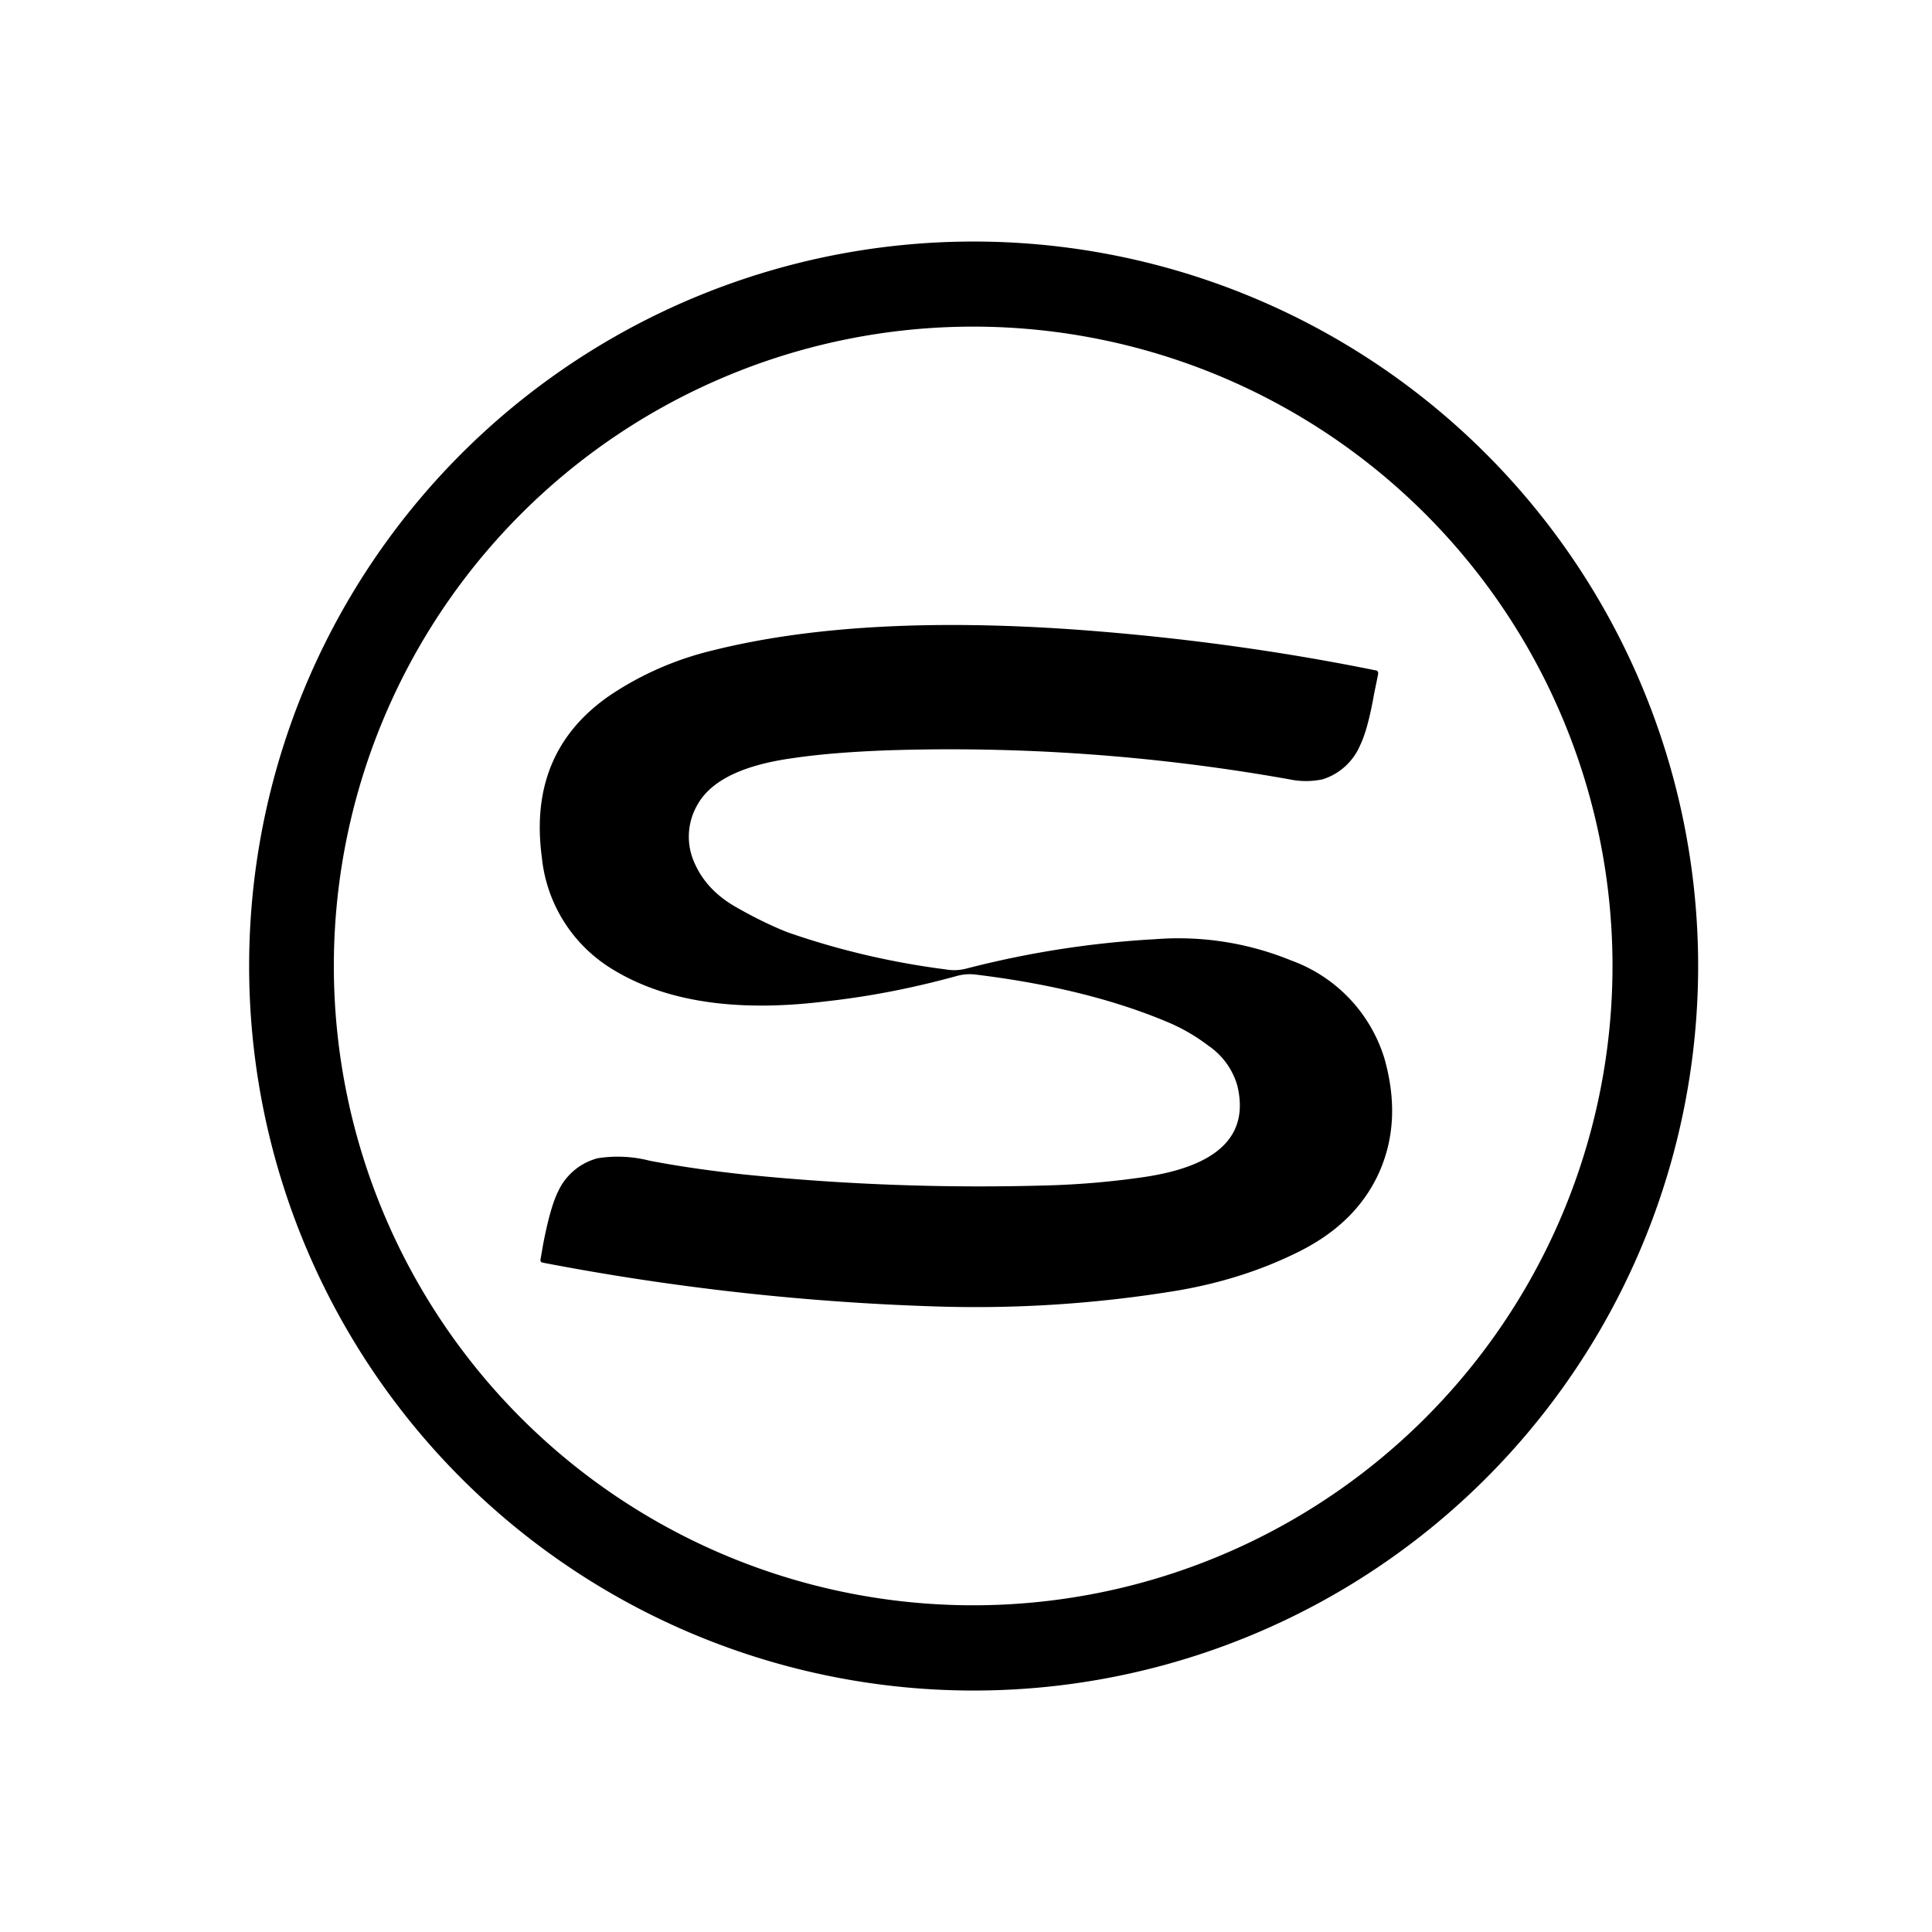 <svg xmlns="http://www.w3.org/2000/svg" width="3em" height="3em" viewBox="0 0 24 24"><path fill="currentColor" d="M14.498 12.694q-1-.42-2.382-.588a.6.6 0 0 0-.223.016c-.519.143-1.059.254-1.64.318c-1.113.137-1.986 0-2.632-.392a1.84 1.84 0 0 1-.89-1.398c-.116-.868.16-1.535.837-2.006c.388-.262.82-.452 1.276-.562c1.196-.301 2.71-.391 4.542-.259c1.292.095 2.52.265 3.695.503c.032 0 .043.021.038.053l-.048.233q-.08.454-.175.646a.75.75 0 0 1-.466.423a1 1 0 0 1-.413 0a24 24 0 0 0-4.997-.36c-.413.016-.805.043-1.165.096q-.93.127-1.186.571a.79.79 0 0 0-.037.742q.149.333.514.54c.259.148.476.248.64.312c.609.212 1.26.37 1.959.46a.6.6 0 0 0 .26-.01a12 12 0 0 1 2.345-.365a3.7 3.7 0 0 1 1.689.264a1.88 1.88 0 0 1 1.159 1.218c.143.508.127.969-.058 1.398c-.186.423-.509.746-.97.984q-.706.36-1.556.503a15.4 15.4 0 0 1-2.964.196a31 31 0 0 1-4.908-.545q-.037-.008-.026-.048l.031-.18c.059-.307.122-.53.186-.656a.75.75 0 0 1 .492-.413a1.6 1.6 0 0 1 .646.031c.386.074.773.127 1.165.17a29 29 0 0 0 3.764.137q.608-.016 1.217-.105q1.376-.206 1.154-1.133a.9.9 0 0 0-.36-.498a2.3 2.3 0 0 0-.513-.296"/><path fill="currentColor" fill-rule="evenodd" d="M12 21a9 9 0 1 0 0-17.999A9 9 0 0 0 12 21m0-1.059a7.942 7.942 0 1 0 0-15.883a7.942 7.942 0 0 0 0 15.883" clip-rule="evenodd"/></svg>